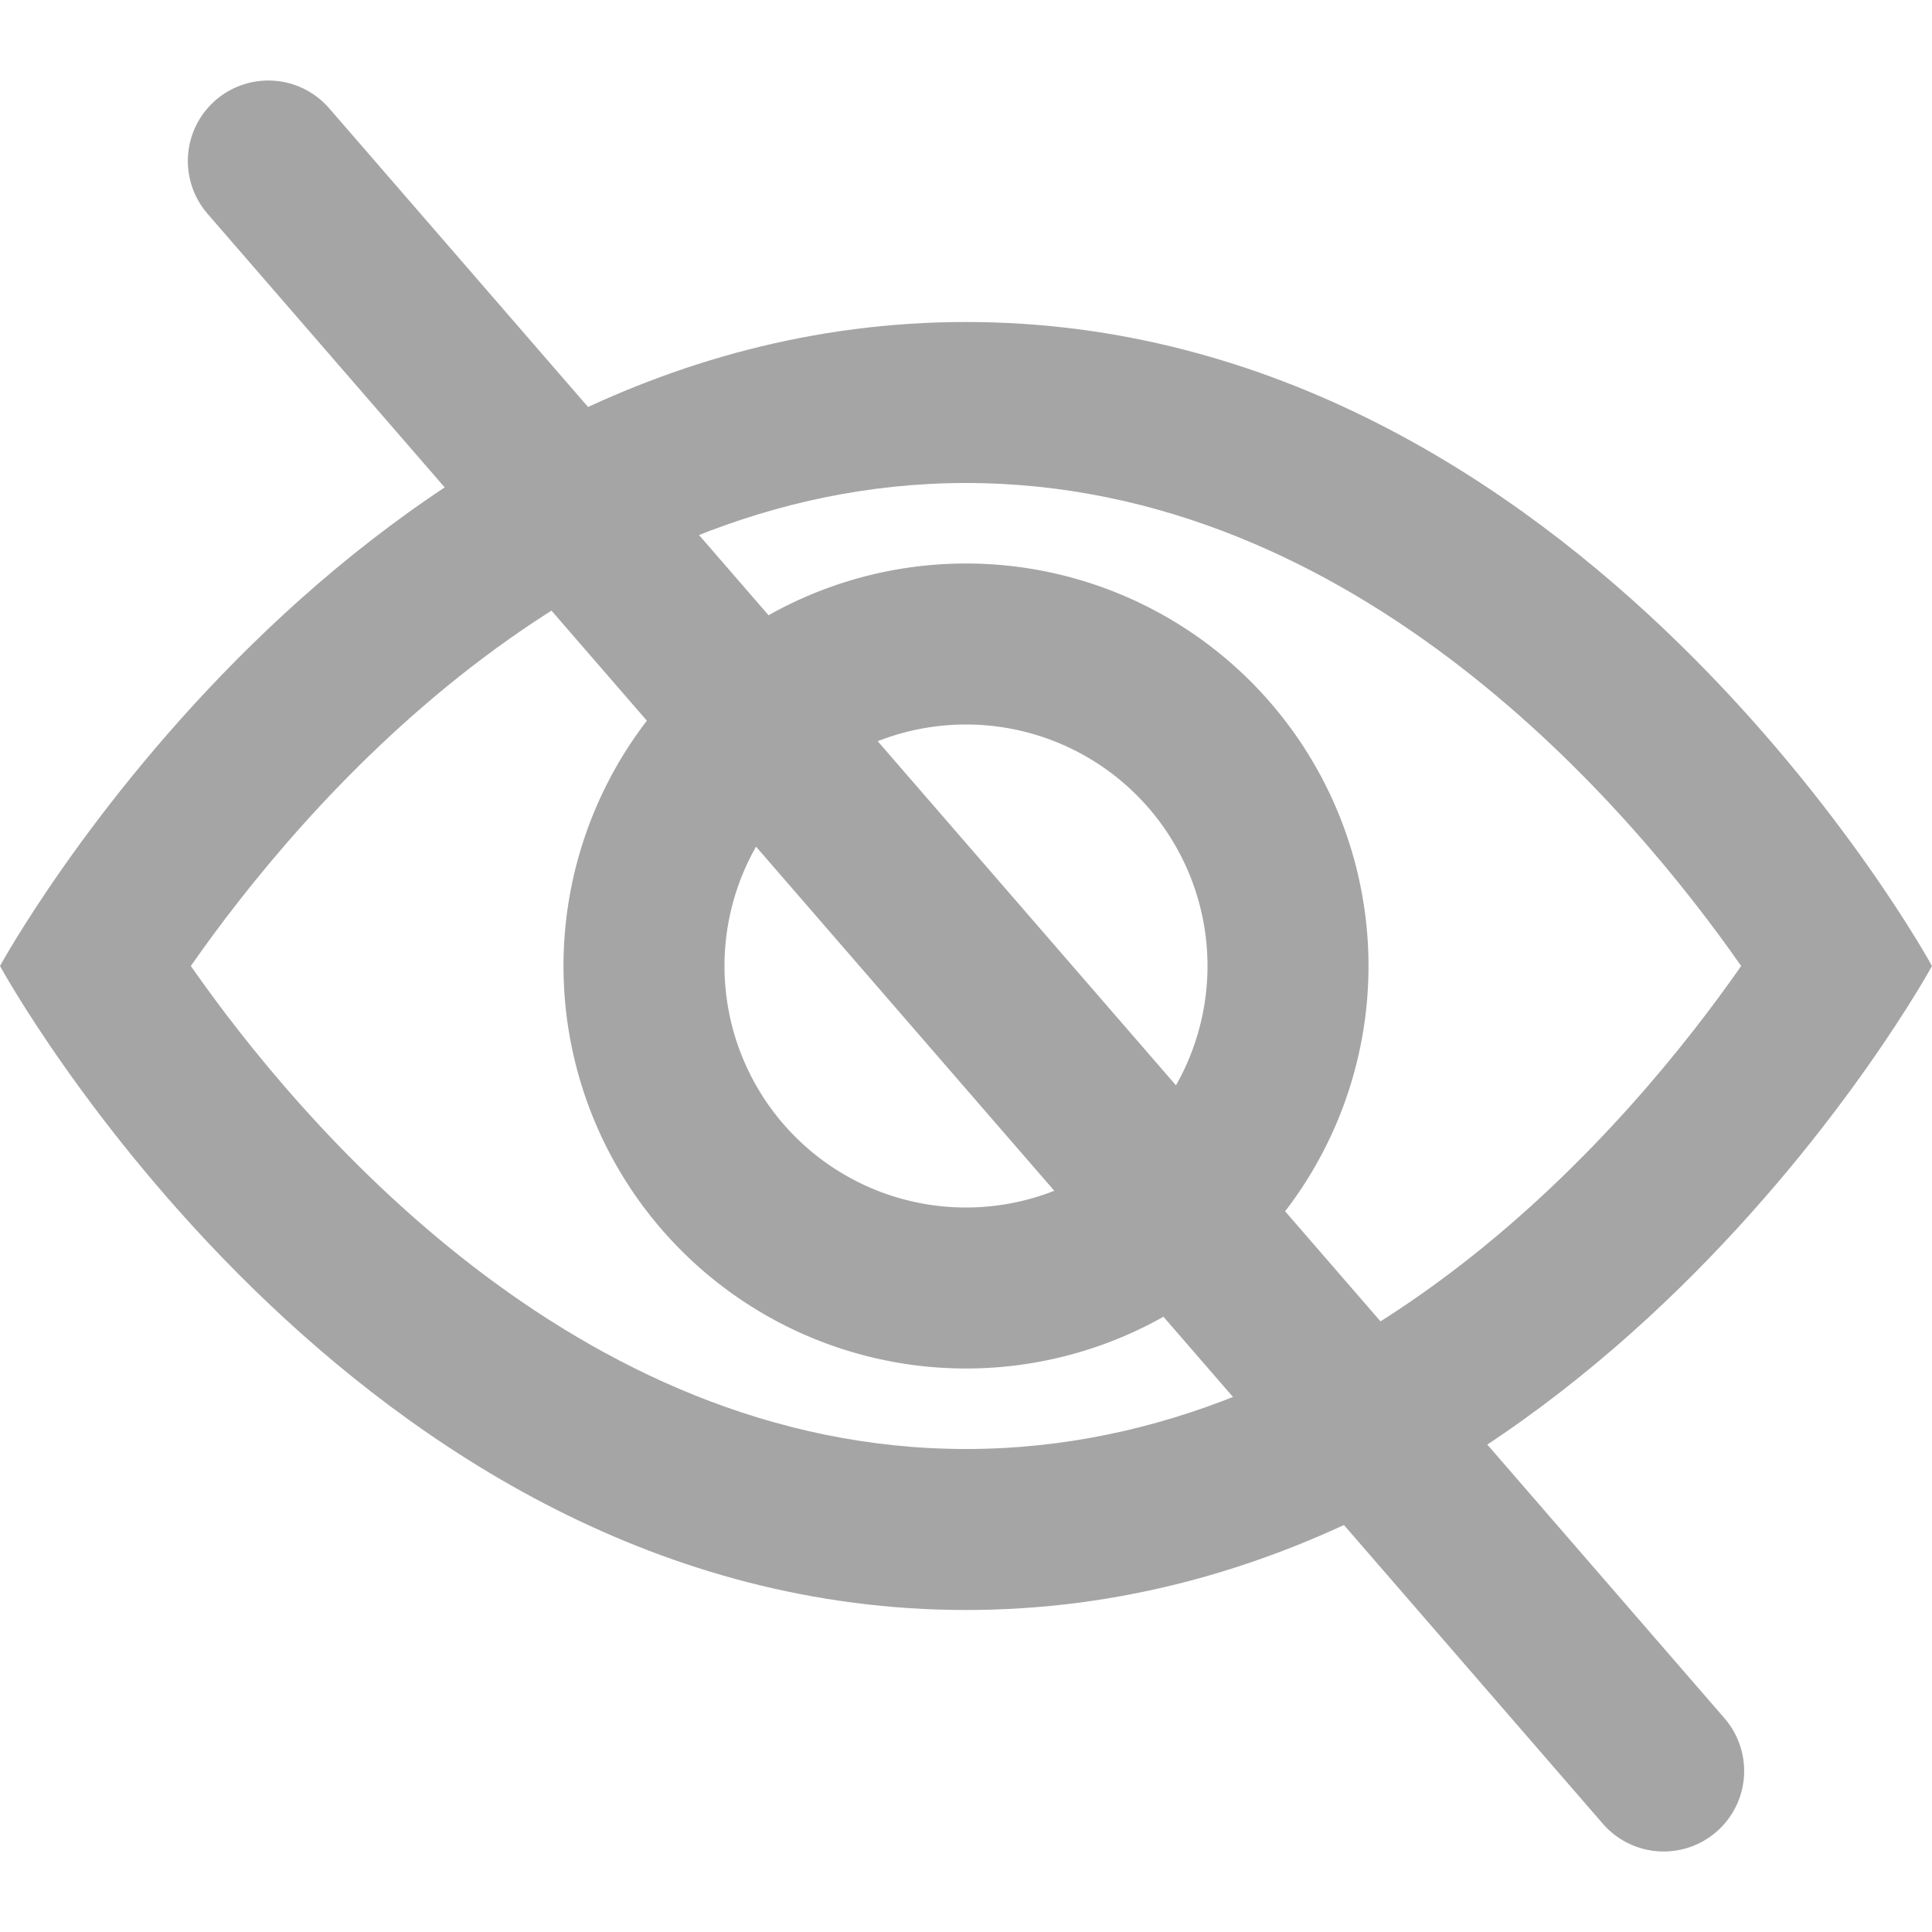 <svg id="icon_hide_18px" xmlns="http://www.w3.org/2000/svg" width="18" height="18" viewBox="0 0 18 18">
  <rect id="사각형_175" data-name="사각형 175" width="18" height="18" fill="none" opacity="0"/>
  <g id="Icon_feather-eye" data-name="Icon feather-eye" transform="translate(0 3)">
    <g id="패스_186" data-name="패스 186" transform="translate(-1.5 -6)" fill="none" stroke-linecap="round" stroke-linejoin="round">
      <path d="M19.5,12s-3.273-6-9-6-9,6-9,6,3.273,6,9,6S19.5,12,19.5,12Z" stroke="none"/>
      <path d="M 10.5 7.5 C 6.843 7.5 4.276 10.569 3.278 12 C 4.278 13.433 6.844 16.5 10.5 16.5 C 14.157 16.5 16.724 13.431 17.722 12 C 16.722 10.567 14.156 7.5 10.5 7.5 M 10.5 6 C 16.227 6 19.5 12 19.5 12 C 19.5 12 16.227 18 10.5 18 C 4.773 18 1.5 12 1.5 12 C 1.5 12 4.773 6 10.5 6 Z" stroke="none" fill="#a5a5a5"/>
    </g>
    <path id="패스_187" data-name="패스 187" d="M13.5,16.5a3,3,0,1,0,3-3A3,3,0,0,0,13.5,16.5Z" transform="translate(-7.5 -10.5)" fill="none" stroke="#a5a5a5" stroke-linecap="round" stroke-linejoin="round" stroke-width="1.5"/>
  </g>
  <line id="선_46" data-name="선 46" x2="13" y2="15" transform="translate(2.5 1.5)" fill="none" stroke="#a5a5a5" stroke-linecap="round" stroke-width="1.5"/>
</svg>

